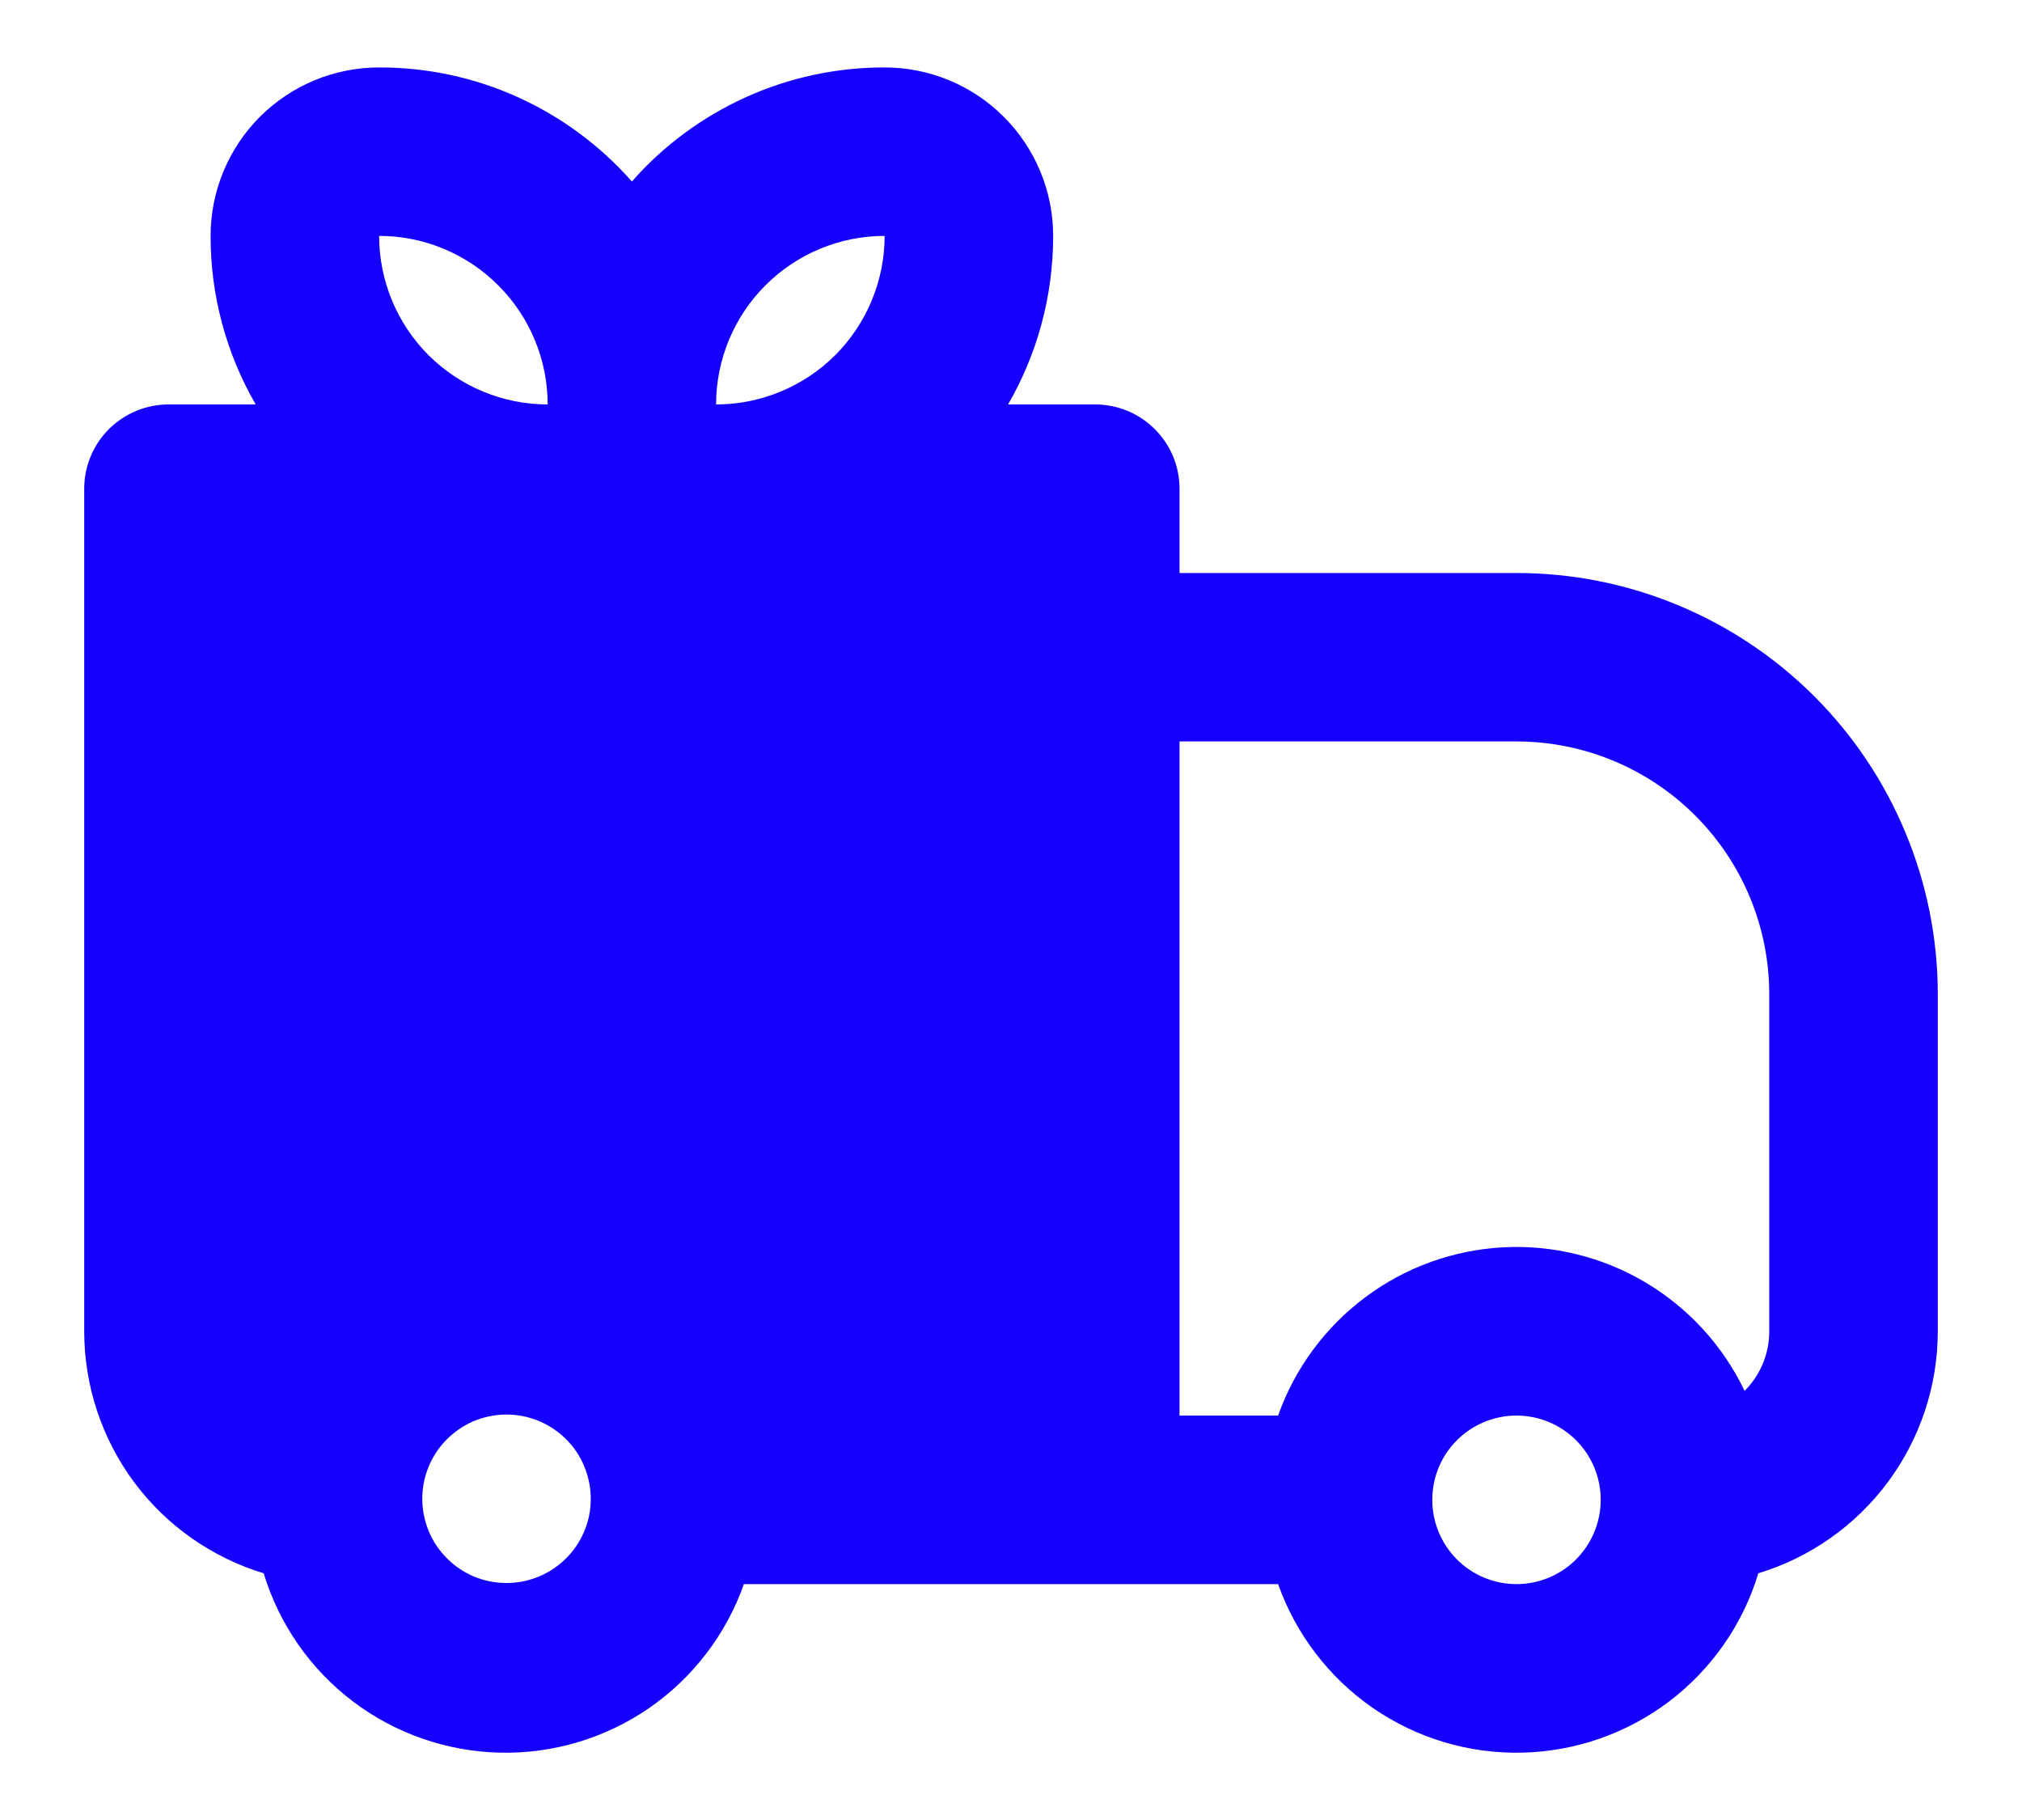 <svg width="20" height="18" viewBox="0 0 20 18" fill="none" xmlns="http://www.w3.org/2000/svg">
<path fill-rule="evenodd" clip-rule="evenodd" d="M2.083 2.333C2.083 1.891 2.259 1.467 2.571 1.155C2.884 0.842 3.308 0.667 3.75 0.667C4.223 0.666 4.691 0.766 5.122 0.961C5.553 1.156 5.937 1.44 6.25 1.795C6.562 1.44 6.947 1.156 7.378 0.961C7.809 0.766 8.277 0.666 8.75 0.667C9.192 0.667 9.616 0.842 9.928 1.155C10.241 1.467 10.417 1.891 10.417 2.333C10.417 2.941 10.254 3.51 9.971 4H10.833C11.054 4 11.266 4.088 11.422 4.244C11.579 4.4 11.667 4.612 11.667 4.833V5.667H15C15.547 5.667 16.089 5.774 16.594 5.984C17.1 6.193 17.559 6.5 17.946 6.887C18.333 7.274 18.64 7.733 18.849 8.239C19.059 8.744 19.167 9.286 19.167 9.833V13.167C19.167 13.703 18.994 14.225 18.675 14.656C18.355 15.087 17.906 15.404 17.392 15.56C17.24 16.064 16.931 16.507 16.512 16.826C16.092 17.144 15.583 17.322 15.056 17.334C14.529 17.346 14.012 17.191 13.579 16.892C13.146 16.592 12.818 16.163 12.642 15.667H7.358C7.183 16.163 6.855 16.592 6.422 16.892C5.988 17.191 5.471 17.346 4.945 17.334C4.418 17.322 3.908 17.144 3.489 16.826C3.069 16.507 2.761 16.064 2.608 15.56C2.095 15.404 1.645 15.088 1.325 14.657C1.006 14.226 0.833 13.703 0.833 13.167V4.833C0.833 4.612 0.921 4.4 1.077 4.244C1.234 4.088 1.446 4 1.667 4H2.529C2.236 3.493 2.082 2.918 2.083 2.333ZM3.75 2.333C4.192 2.333 4.616 2.509 4.928 2.822C5.241 3.134 5.417 3.558 5.417 4C4.975 4 4.551 3.824 4.238 3.512C3.926 3.199 3.75 2.775 3.75 2.333ZM7.083 4C7.525 4 7.949 3.824 8.262 3.512C8.574 3.199 8.75 2.775 8.75 2.333C8.308 2.333 7.884 2.509 7.571 2.822C7.259 3.134 7.083 3.558 7.083 4ZM12.642 14H11.667V7.333H15C15.663 7.333 16.299 7.597 16.768 8.066C17.236 8.534 17.5 9.17 17.5 9.833V13.167C17.5 13.276 17.479 13.384 17.437 13.486C17.395 13.587 17.333 13.679 17.256 13.756C17.043 13.31 16.702 12.937 16.277 12.684C15.852 12.431 15.361 12.31 14.867 12.336C14.374 12.363 13.899 12.534 13.503 12.831C13.107 13.127 12.807 13.534 12.642 14ZM4.411 14.244C4.488 14.165 4.58 14.101 4.681 14.057C4.783 14.014 4.892 13.991 5.003 13.99C5.114 13.989 5.223 14.01 5.326 14.052C5.428 14.094 5.521 14.156 5.599 14.234C5.678 14.312 5.74 14.405 5.781 14.508C5.823 14.61 5.844 14.72 5.843 14.83C5.843 14.941 5.82 15.05 5.776 15.152C5.732 15.254 5.669 15.346 5.589 15.422C5.432 15.574 5.221 15.658 5.003 15.656C4.784 15.655 4.575 15.567 4.421 15.412C4.266 15.258 4.179 15.049 4.177 14.83C4.175 14.612 4.259 14.401 4.411 14.244ZM14.167 14.833C14.167 14.612 14.254 14.4 14.411 14.244C14.567 14.088 14.779 14 15 14C15.221 14 15.433 14.088 15.589 14.244C15.745 14.4 15.833 14.612 15.833 14.833C15.833 15.054 15.745 15.266 15.589 15.423C15.433 15.579 15.221 15.667 15 15.667C14.779 15.667 14.567 15.579 14.411 15.423C14.254 15.266 14.167 15.054 14.167 14.833Z" fill="#1400FC"/>
</svg>
